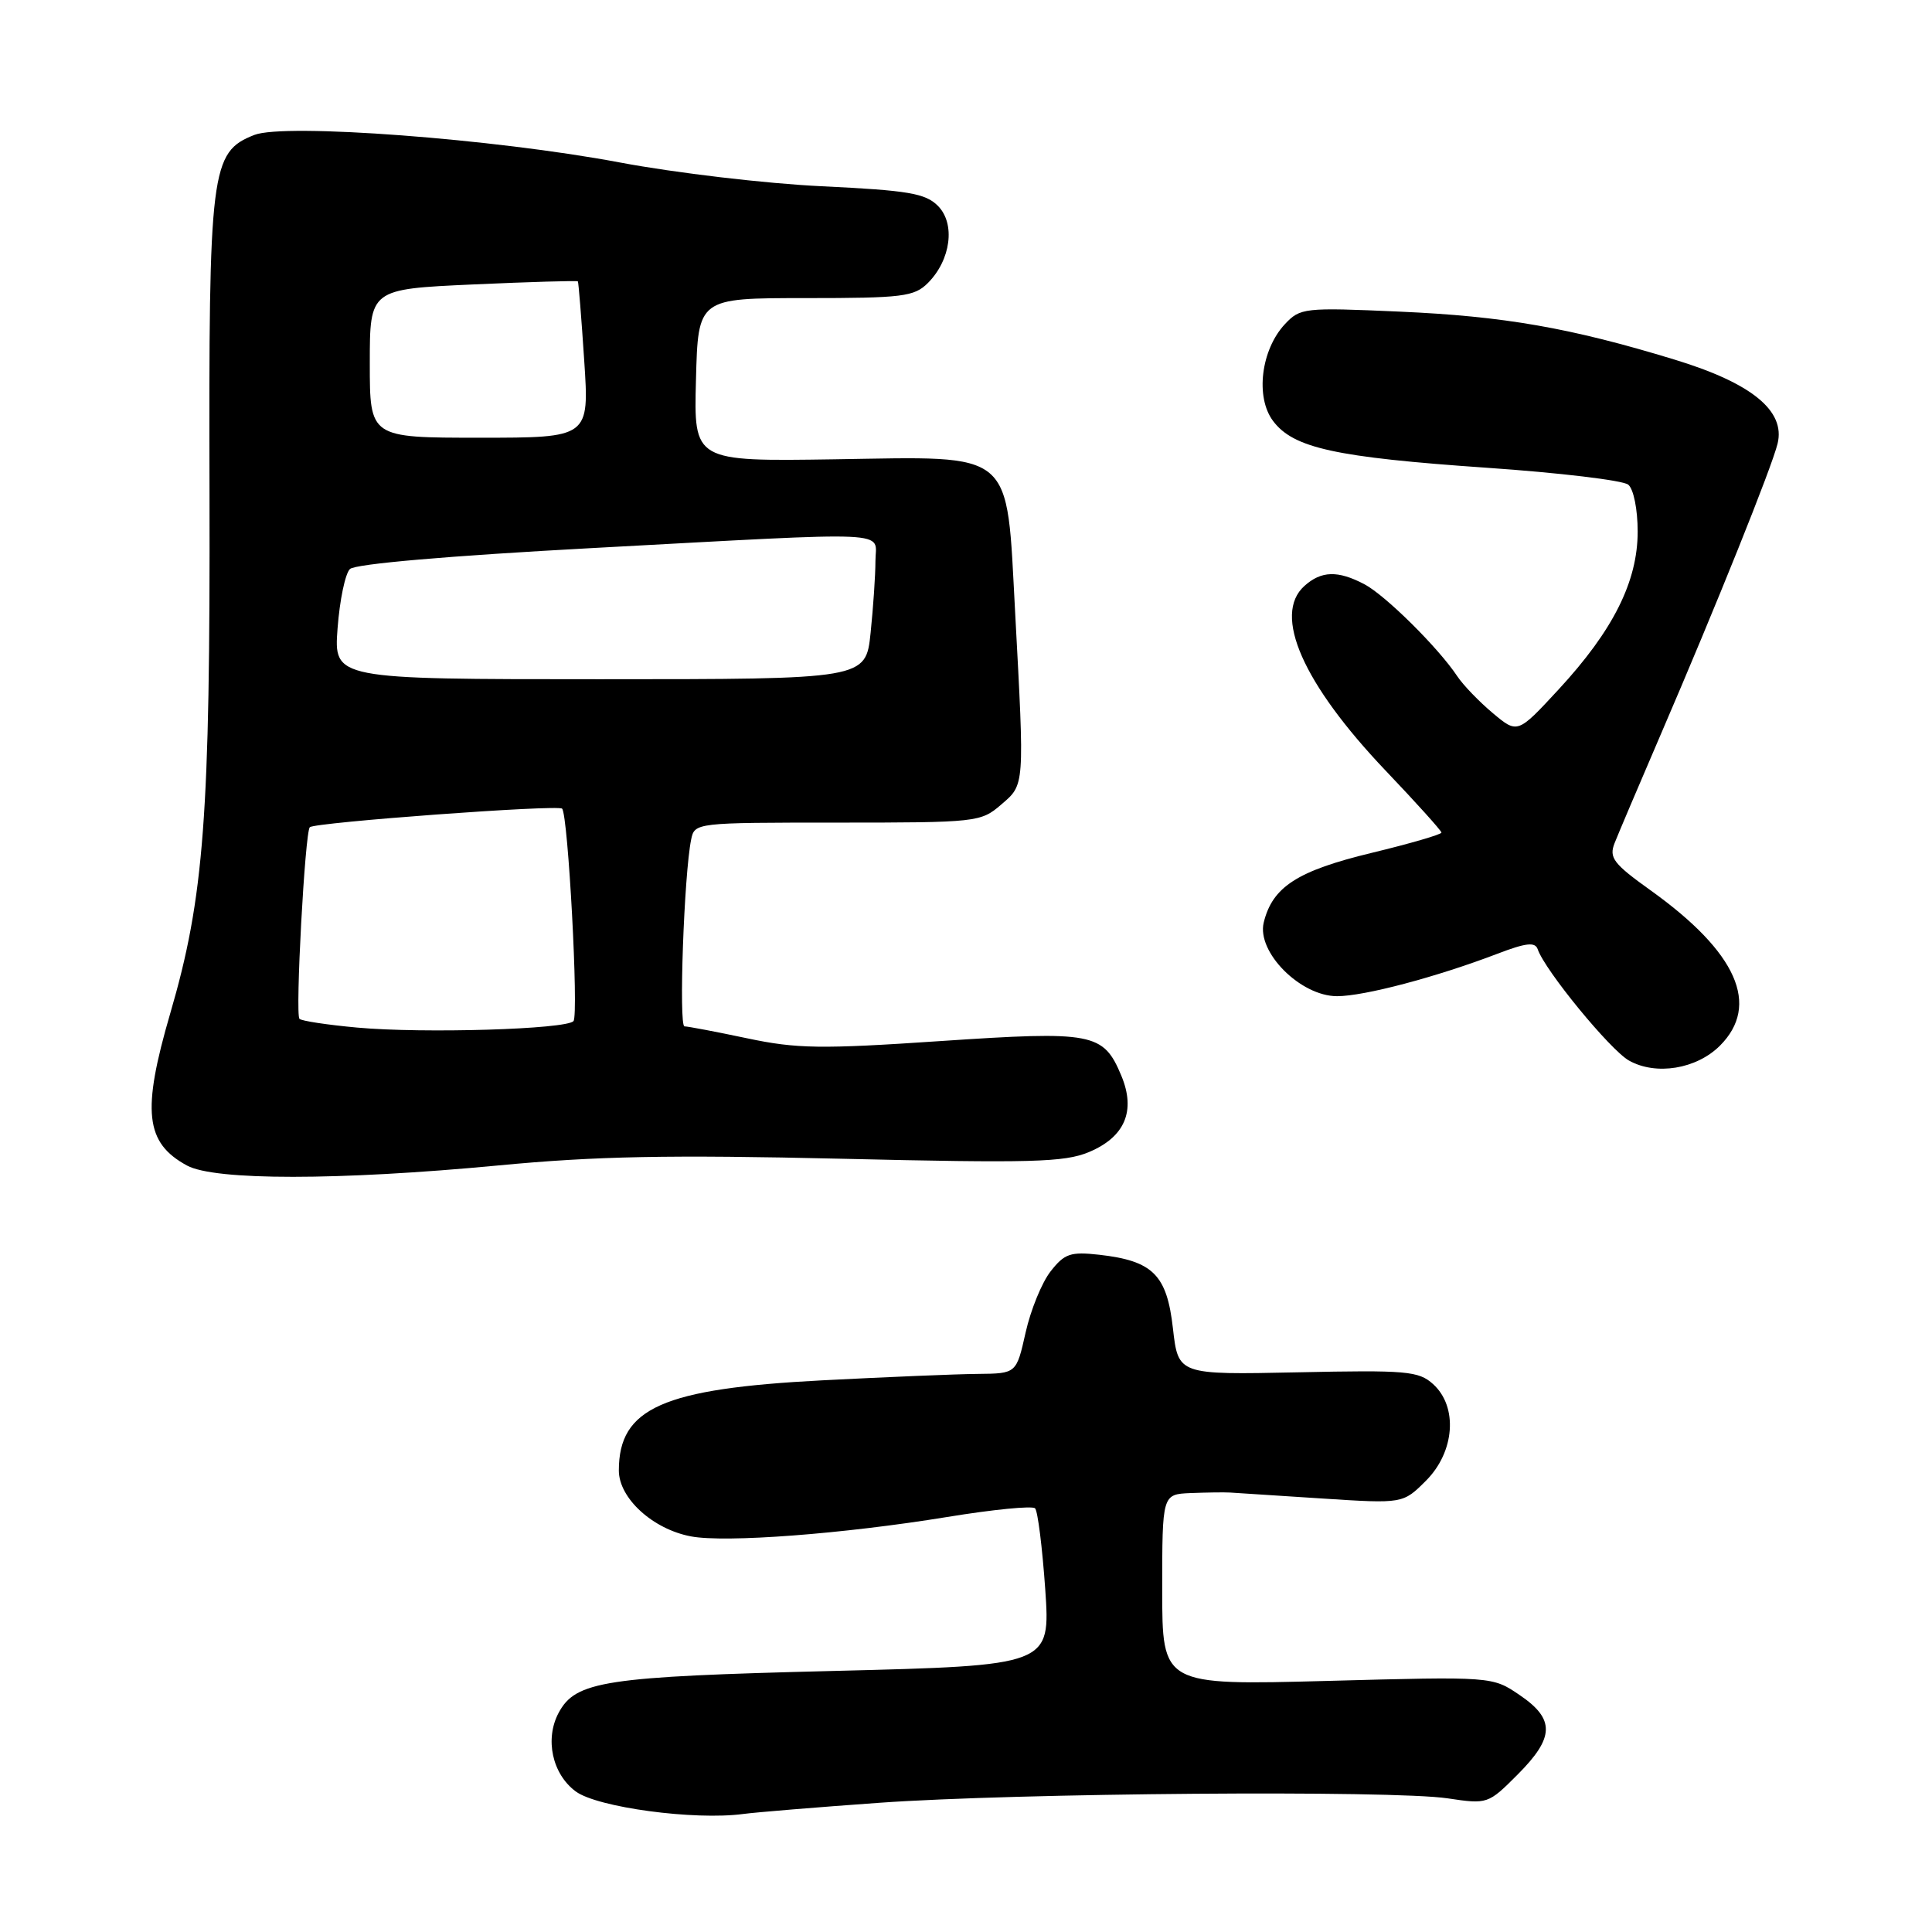 <?xml version="1.0" encoding="UTF-8" standalone="no"?>
<!DOCTYPE svg PUBLIC "-//W3C//DTD SVG 1.1//EN" "http://www.w3.org/Graphics/SVG/1.1/DTD/svg11.dtd" >
<svg xmlns="http://www.w3.org/2000/svg" xmlns:xlink="http://www.w3.org/1999/xlink" version="1.1" viewBox="0 0 256 256">
 <g >
 <path fill="currentColor"
d=" M 116.49 238.88 C 134.70 237.58 184.45 237.19 191.82 238.29 C 197.09 239.08 197.19 239.05 201.07 235.16 C 206.00 230.23 206.07 227.80 201.37 224.61 C 197.75 222.14 197.75 222.14 175.87 222.73 C 154.00 223.31 154.00 223.31 154.00 210.66 C 154.00 198.00 154.00 198.00 157.75 197.84 C 159.81 197.76 162.18 197.72 163.00 197.77 C 163.82 197.82 169.32 198.17 175.20 198.56 C 185.90 199.25 185.90 199.25 188.95 196.20 C 192.77 192.38 193.21 186.40 189.89 183.40 C 187.97 181.67 186.39 181.53 171.95 181.84 C 156.12 182.17 156.12 182.17 155.42 176.02 C 154.62 168.91 152.77 167.07 145.65 166.26 C 141.85 165.84 141.06 166.10 139.22 168.45 C 138.06 169.92 136.57 173.57 135.90 176.56 C 134.68 182.00 134.68 182.00 129.59 182.05 C 126.79 182.07 117.51 182.46 108.97 182.90 C 87.81 184.00 82.00 186.57 82.00 194.85 C 82.00 198.52 86.50 202.63 91.56 203.58 C 96.13 204.44 111.70 203.26 125.50 201.01 C 131.55 200.02 136.79 199.50 137.15 199.86 C 137.51 200.21 138.11 205.04 138.50 210.59 C 139.19 220.69 139.19 220.69 110.42 221.41 C 80.09 222.16 76.28 222.74 74.02 226.96 C 72.17 230.43 73.17 235.06 76.28 237.37 C 79.13 239.49 92.02 241.23 98.49 240.36 C 100.13 240.14 108.23 239.47 116.49 238.88 Z  M 66.00 154.43 C 78.99 153.19 88.68 153.01 111.52 153.54 C 136.61 154.13 141.05 154.01 144.28 152.66 C 149.06 150.66 150.53 147.20 148.58 142.53 C 146.20 136.84 144.86 136.59 124.57 137.95 C 108.76 139.02 105.56 138.97 99.00 137.58 C 94.88 136.71 91.14 136.00 90.70 136.00 C 89.92 136.00 90.64 115.84 91.58 111.25 C 92.04 109.01 92.14 109.00 110.96 109.00 C 129.43 109.00 129.96 108.94 132.64 106.63 C 135.80 103.92 135.76 104.40 134.51 81.12 C 133.33 59.38 134.65 60.49 110.58 60.86 C 91.93 61.14 91.93 61.14 92.22 50.32 C 92.50 39.50 92.50 39.50 106.72 39.50 C 119.62 39.50 121.13 39.31 122.95 37.50 C 126.00 34.44 126.63 29.63 124.27 27.27 C 122.61 25.61 120.33 25.23 108.90 24.68 C 101.51 24.33 89.47 22.91 82.14 21.53 C 65.47 18.39 37.72 16.30 33.70 17.88 C 27.92 20.16 27.65 22.36 27.76 65.50 C 27.86 108.08 27.05 118.92 22.56 134.27 C 18.77 147.25 19.23 151.43 24.78 154.44 C 28.46 156.44 44.83 156.43 66.00 154.43 Z  M 227.90 138.56 C 233.27 133.18 230.16 126.18 218.76 118.01 C 213.78 114.45 213.18 113.66 213.94 111.72 C 214.42 110.50 217.14 104.10 219.98 97.50 C 227.43 80.21 234.77 61.93 235.54 58.78 C 236.60 54.43 232.10 50.76 221.89 47.65 C 208.07 43.43 199.28 41.90 185.42 41.29 C 172.77 40.73 172.28 40.79 170.24 42.97 C 167.09 46.36 166.32 52.62 168.68 55.77 C 171.37 59.37 176.91 60.59 197.00 61.98 C 206.62 62.64 215.06 63.65 215.75 64.22 C 216.46 64.80 217.00 67.50 217.00 70.43 C 217.00 77.06 213.75 83.54 206.51 91.37 C 201.08 97.24 201.08 97.24 197.79 94.48 C 195.98 92.96 193.87 90.77 193.10 89.61 C 190.61 85.85 183.57 78.88 180.80 77.42 C 177.27 75.56 175.07 75.63 172.83 77.65 C 168.61 81.47 172.64 90.59 183.60 102.11 C 187.67 106.38 191.00 110.08 191.00 110.32 C 191.00 110.57 186.84 111.78 181.75 113.01 C 171.90 115.39 168.61 117.51 167.45 122.24 C 166.50 126.16 172.32 132.00 177.17 132.00 C 180.76 132.00 190.32 129.47 198.41 126.38 C 202.19 124.93 203.41 124.79 203.75 125.77 C 204.70 128.57 213.36 139.13 215.85 140.53 C 219.43 142.54 224.79 141.66 227.90 138.56 Z  M 47.33 136.16 C 43.39 135.80 39.94 135.28 39.68 135.00 C 39.10 134.40 40.41 110.26 41.05 109.61 C 41.70 108.97 73.93 106.59 74.48 107.15 C 75.28 107.95 76.70 134.46 75.99 135.30 C 75.05 136.39 56.10 136.96 47.33 136.16 Z  M 44.73 83.25 C 45.01 79.54 45.74 76.00 46.37 75.40 C 47.06 74.72 59.46 73.65 78.50 72.62 C 119.40 70.42 116.00 70.27 116.00 74.35 C 116.00 76.20 115.71 80.47 115.36 83.85 C 114.72 90.00 114.72 90.00 79.47 90.00 C 44.23 90.00 44.23 90.00 44.73 83.25 Z  M 49.00 48.15 C 49.00 38.31 49.00 38.31 62.70 37.69 C 70.24 37.35 76.48 37.17 76.57 37.28 C 76.66 37.40 77.04 42.11 77.41 47.75 C 78.09 58.00 78.09 58.00 63.55 58.00 C 49.00 58.00 49.00 58.00 49.00 48.15 Z "/>
</g>
</svg>